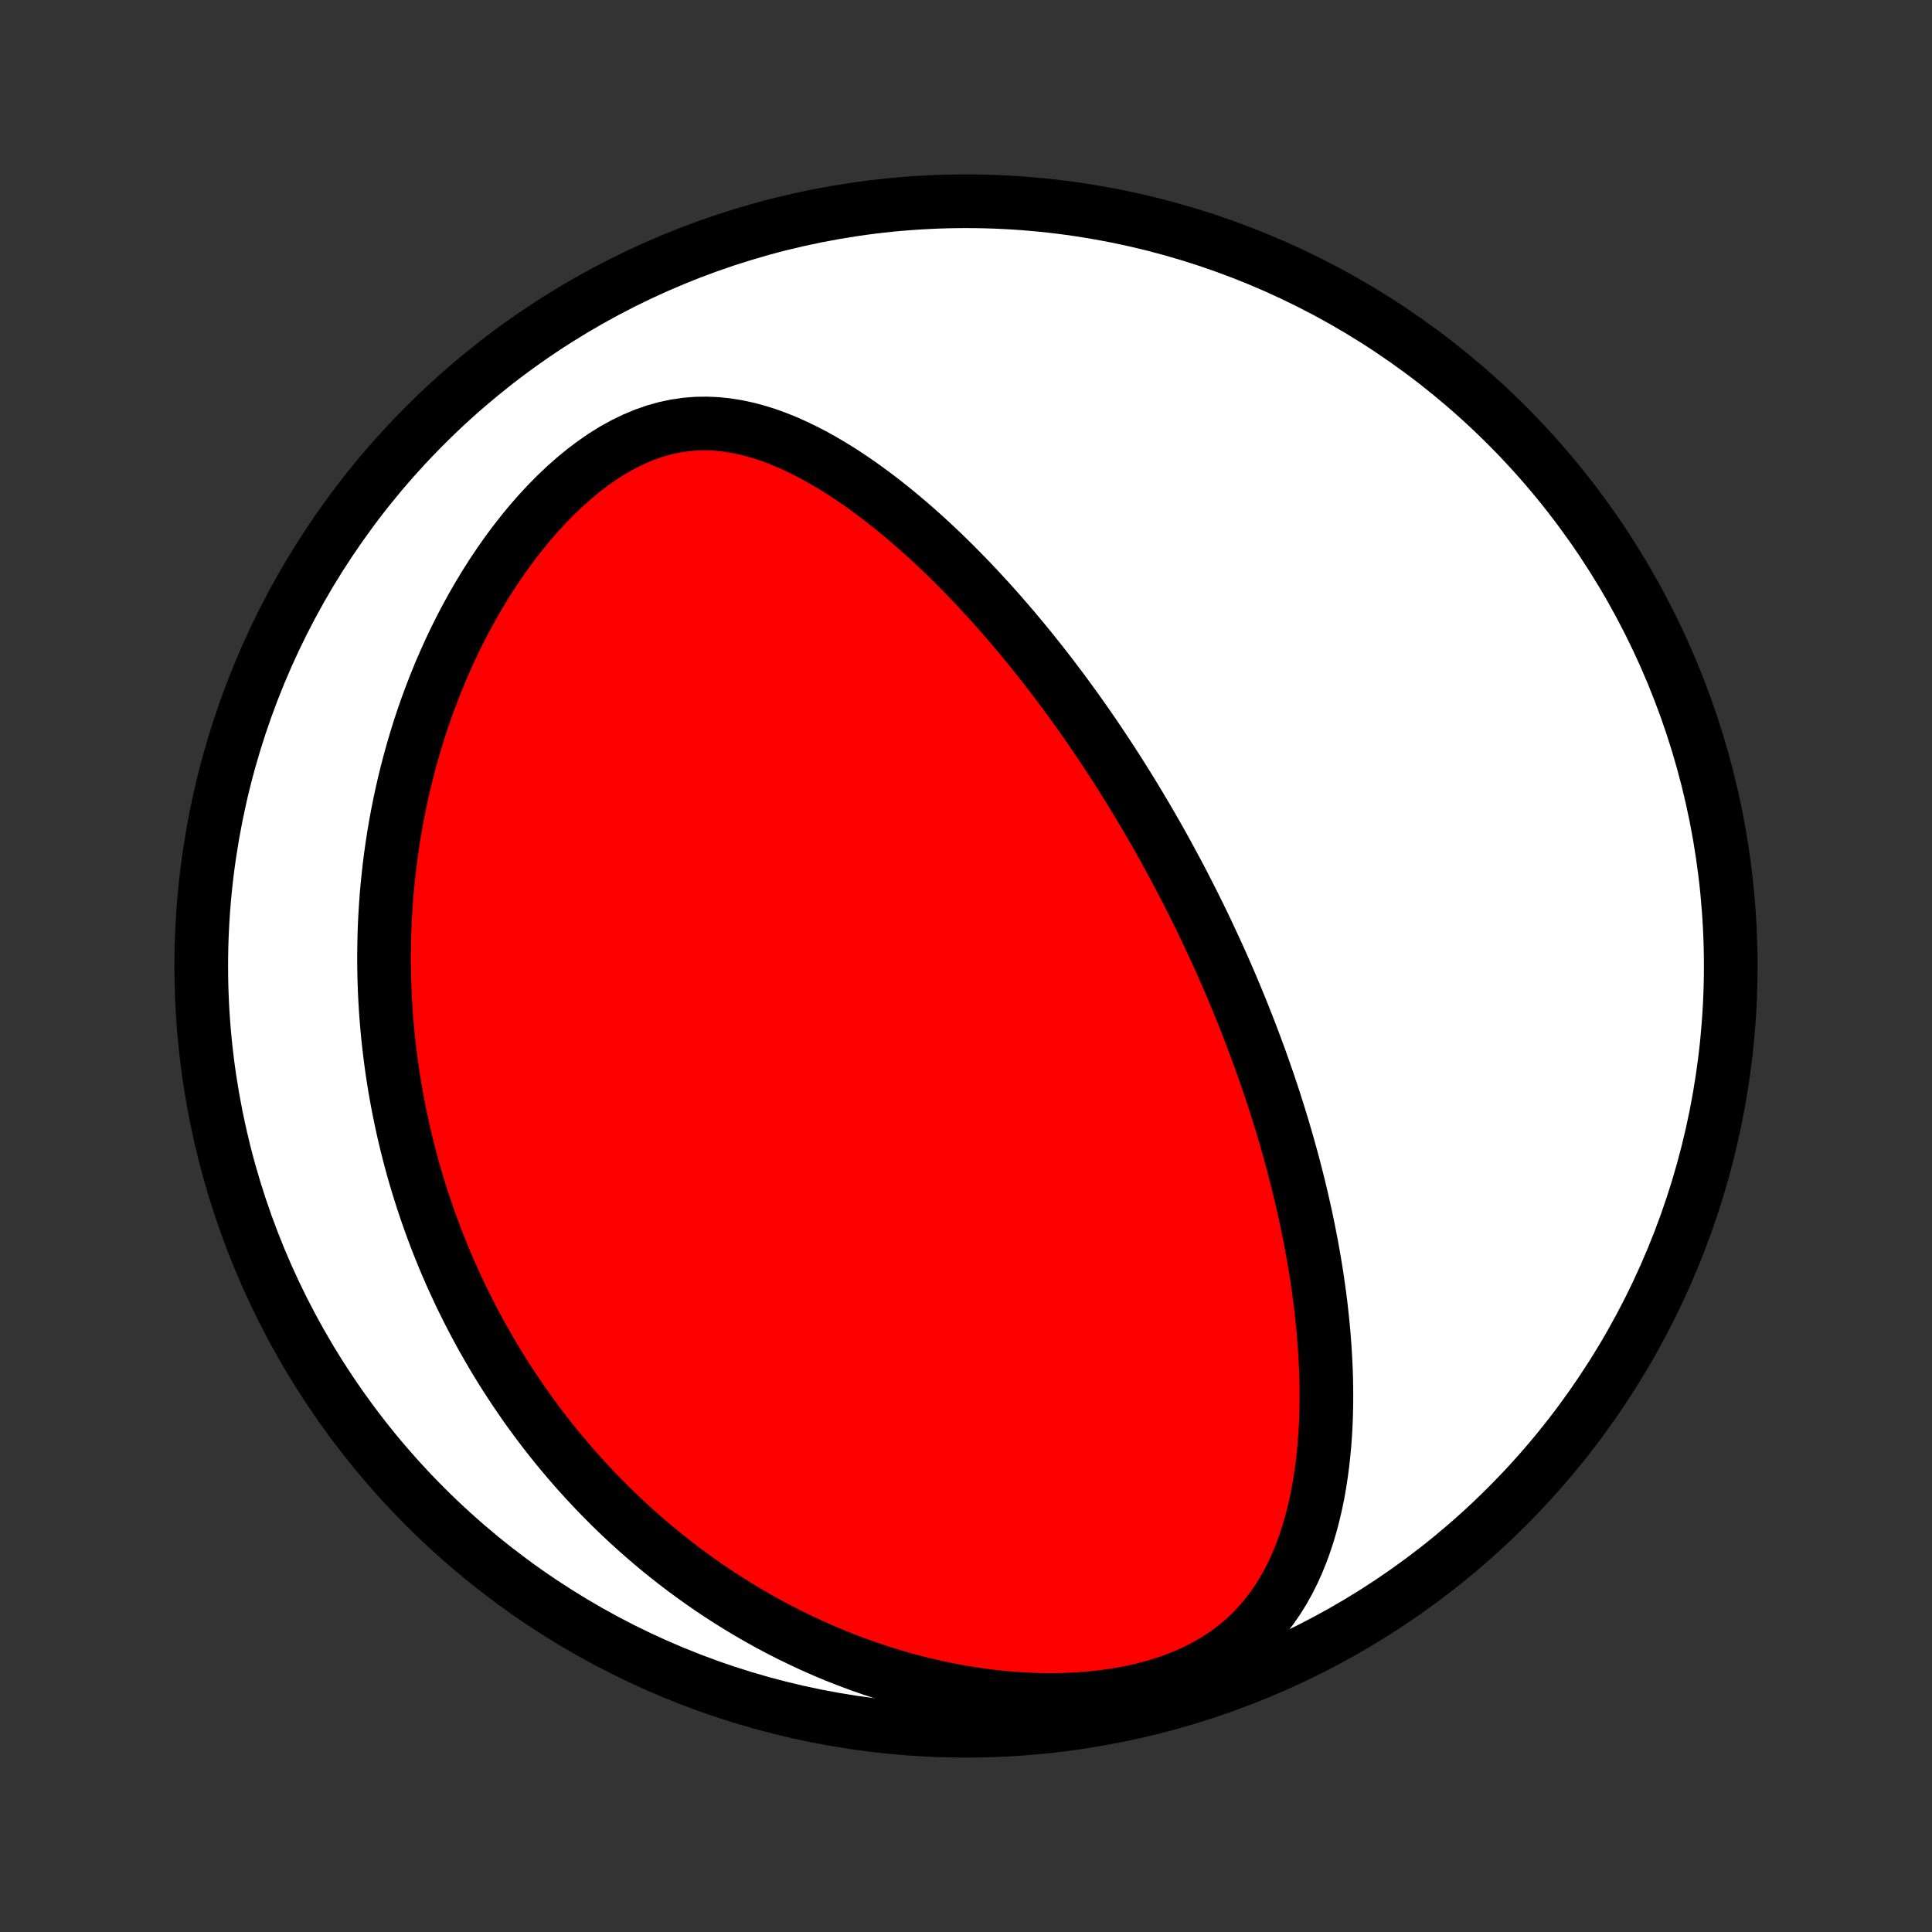 <?xml version="1.0" encoding="utf-8" standalone="no"?>
<!DOCTYPE svg PUBLIC "-//W3C//DTD SVG 1.1//EN"
  "http://www.w3.org/Graphics/SVG/1.1/DTD/svg11.dtd">
<!-- Created with matplotlib (http://matplotlib.org/) -->
<svg height="72pt" version="1.1" viewBox="0 0 72 72" width="72pt" xmlns="http://www.w3.org/2000/svg" xmlns:xlink="http://www.w3.org/1999/xlink">
 <rect x="0" y="0" width="72" height="72" fill="#333333" stroke="none"/>
 <defs>
  <style type="text/css">
*{stroke-linecap:butt;stroke-linejoin:round;}
  </style>
 </defs>
 <g id="figure_1">
  <g id="patch_1">
   <path d="
M0 72
L72 72
L72 0
L0 0
z
" style="fill:none;"/>
  </g>
  <g id="axes_1">
   <g id="PatchCollection_1">
    <defs>
     <path d="
M36 -7.5
C43.558 -7.5 50.808 -10.503 56.153 -15.848
C61.497 -21.192 64.5 -28.442 64.5 -36
C64.5 -43.558 61.497 -50.808 56.153 -56.153
C50.808 -61.497 43.558 -64.5 36 -64.5
C28.442 -64.5 21.192 -61.497 15.848 -56.153
C10.503 -50.808 7.5 -43.558 7.5 -36
C7.5 -28.442 10.503 -21.192 15.848 -15.848
C21.192 -10.503 28.442 -7.5 36 -7.5
z
" id="C0_0_a811fe30f3"/>
     <path d="
M45.061 -37.103
L44.951 -37.336
L44.84 -37.568
L44.727 -37.8
L44.613 -38.032
L44.498 -38.264
L44.382 -38.495
L44.264 -38.726
L44.146 -38.958
L44.026 -39.189
L43.904 -39.42
L43.781 -39.651
L43.656 -39.882
L43.53 -40.114
L43.403 -40.346
L43.274 -40.578
L43.143 -40.81
L43.011 -41.042
L42.877 -41.275
L42.741 -41.509
L42.603 -41.742
L42.463 -41.977
L42.322 -42.212
L42.178 -42.447
L42.033 -42.683
L41.885 -42.919
L41.736 -43.157
L41.584 -43.395
L41.429 -43.633
L41.273 -43.873
L41.114 -44.113
L40.953 -44.354
L40.789 -44.596
L40.623 -44.839
L40.454 -45.082
L40.282 -45.326
L40.108 -45.571
L39.93 -45.817
L39.75 -46.064
L39.567 -46.312
L39.38 -46.56
L39.191 -46.81
L38.998 -47.06
L38.802 -47.311
L38.602 -47.562
L38.4 -47.815
L38.193 -48.068
L37.983 -48.321
L37.769 -48.576
L37.551 -48.83
L37.33 -49.085
L37.105 -49.34
L36.875 -49.596
L36.641 -49.851
L36.404 -50.107
L36.162 -50.362
L35.915 -50.617
L35.665 -50.871
L35.41 -51.125
L35.15 -51.378
L34.886 -51.629
L34.617 -51.88
L34.343 -52.128
L34.065 -52.375
L33.781 -52.619
L33.493 -52.861
L33.2 -53.099
L32.903 -53.335
L32.6 -53.566
L32.292 -53.793
L31.98 -54.015
L31.662 -54.232
L31.34 -54.443
L31.012 -54.646
L30.68 -54.842
L30.343 -55.03
L30 -55.208
L29.654 -55.376
L29.302 -55.533
L28.946 -55.677
L28.585 -55.807
L28.22 -55.922
L27.851 -56.02
L27.478 -56.1
L27.101 -56.161
L26.721 -56.201
L26.338 -56.218
L25.953 -56.212
L25.566 -56.181
L25.177 -56.124
L24.788 -56.042
L24.4 -55.933
L24.013 -55.797
L23.628 -55.636
L23.246 -55.45
L22.867 -55.241
L22.494 -55.009
L22.126 -54.755
L21.764 -54.483
L21.41 -54.192
L21.062 -53.885
L20.723 -53.563
L20.393 -53.228
L20.071 -52.88
L19.758 -52.522
L19.455 -52.154
L19.161 -51.778
L18.877 -51.394
L18.603 -51.004
L18.338 -50.608
L18.084 -50.208
L17.839 -49.803
L17.604 -49.396
L17.379 -48.985
L17.163 -48.573
L16.957 -48.159
L16.76 -47.744
L16.573 -47.328
L16.394 -46.913
L16.225 -46.497
L16.064 -46.083
L15.911 -45.669
L15.767 -45.256
L15.631 -44.845
L15.503 -44.435
L15.383 -44.027
L15.27 -43.621
L15.165 -43.218
L15.066 -42.817
L14.975 -42.418
L14.89 -42.022
L14.812 -41.629
L14.741 -41.239
L14.675 -40.851
L14.616 -40.466
L14.562 -40.084
L14.514 -39.706
L14.472 -39.33
L14.434 -38.957
L14.402 -38.588
L14.376 -38.221
L14.354 -37.858
L14.336 -37.497
L14.324 -37.14
L14.316 -36.785
L14.312 -36.434
L14.312 -36.085
L14.317 -35.74
L14.326 -35.397
L14.338 -35.057
L14.355 -34.72
L14.375 -34.385
L14.399 -34.053
L14.427 -33.724
L14.457 -33.397
L14.492 -33.073
L14.53 -32.752
L14.571 -32.432
L14.615 -32.115
L14.663 -31.801
L14.713 -31.488
L14.767 -31.178
L14.824 -30.87
L14.884 -30.564
L14.947 -30.26
L15.012 -29.957
L15.081 -29.657
L15.152 -29.359
L15.227 -29.062
L15.304 -28.767
L15.384 -28.473
L15.467 -28.181
L15.553 -27.891
L15.642 -27.602
L15.733 -27.315
L15.828 -27.029
L15.925 -26.744
L16.025 -26.461
L16.128 -26.178
L16.234 -25.897
L16.342 -25.617
L16.454 -25.339
L16.568 -25.061
L16.686 -24.784
L16.806 -24.508
L16.93 -24.233
L17.057 -23.959
L17.186 -23.685
L17.32 -23.412
L17.456 -23.14
L17.595 -22.869
L17.738 -22.599
L17.884 -22.329
L18.034 -22.059
L18.187 -21.791
L18.343 -21.523
L18.503 -21.255
L18.667 -20.988
L18.835 -20.721
L19.007 -20.455
L19.182 -20.19
L19.362 -19.925
L19.546 -19.66
L19.733 -19.396
L19.926 -19.132
L20.122 -18.869
L20.323 -18.606
L20.529 -18.344
L20.739 -18.082
L20.955 -17.821
L21.175 -17.561
L21.4 -17.3
L21.631 -17.041
L21.866 -16.783
L22.108 -16.525
L22.354 -16.268
L22.607 -16.012
L22.865 -15.756
L23.129 -15.502
L23.399 -15.249
L23.676 -14.997
L23.959 -14.747
L24.248 -14.498
L24.544 -14.25
L24.847 -14.005
L25.157 -13.761
L25.474 -13.519
L25.798 -13.28
L26.129 -13.043
L26.468 -12.808
L26.814 -12.576
L27.168 -12.348
L27.53 -12.123
L27.9 -11.901
L28.277 -11.683
L28.663 -11.469
L29.057 -11.26
L29.459 -11.056
L29.869 -10.857
L30.287 -10.663
L30.714 -10.475
L31.148 -10.293
L31.591 -10.119
L32.042 -9.951
L32.5 -9.791
L32.966 -9.639
L33.44 -9.496
L33.921 -9.362
L34.409 -9.237
L34.903 -9.123
L35.403 -9.019
L35.909 -8.927
L36.42 -8.847
L36.936 -8.779
L37.455 -8.724
L37.977 -8.684
L38.501 -8.657
L39.025 -8.646
L39.549 -8.65
L40.072 -8.671
L40.591 -8.708
L41.106 -8.763
L41.614 -8.836
L42.114 -8.927
L42.605 -9.036
L43.083 -9.165
L43.548 -9.313
L43.997 -9.479
L44.429 -9.665
L44.843 -9.869
L45.236 -10.091
L45.609 -10.33
L45.96 -10.585
L46.289 -10.856
L46.597 -11.14
L46.884 -11.437
L47.15 -11.746
L47.395 -12.065
L47.622 -12.393
L47.83 -12.729
L48.021 -13.072
L48.196 -13.421
L48.355 -13.775
L48.5 -14.133
L48.631 -14.494
L48.75 -14.858
L48.857 -15.225
L48.952 -15.592
L49.037 -15.961
L49.113 -16.33
L49.178 -16.699
L49.235 -17.068
L49.284 -17.437
L49.325 -17.804
L49.359 -18.17
L49.386 -18.535
L49.406 -18.898
L49.42 -19.259
L49.428 -19.618
L49.431 -19.975
L49.428 -20.33
L49.421 -20.682
L49.409 -21.031
L49.392 -21.378
L49.372 -21.722
L49.347 -22.064
L49.319 -22.402
L49.287 -22.738
L49.252 -23.07
L49.214 -23.4
L49.172 -23.727
L49.128 -24.05
L49.081 -24.371
L49.032 -24.689
L48.98 -25.003
L48.925 -25.315
L48.869 -25.624
L48.81 -25.93
L48.75 -26.234
L48.687 -26.534
L48.623 -26.832
L48.557 -27.127
L48.489 -27.419
L48.42 -27.709
L48.349 -27.996
L48.277 -28.28
L48.204 -28.562
L48.129 -28.842
L48.052 -29.119
L47.975 -29.394
L47.896 -29.667
L47.816 -29.937
L47.735 -30.206
L47.653 -30.472
L47.57 -30.736
L47.486 -30.999
L47.4 -31.259
L47.314 -31.518
L47.227 -31.775
L47.138 -32.03
L47.049 -32.284
L46.959 -32.536
L46.867 -32.786
L46.775 -33.035
L46.682 -33.283
L46.588 -33.529
L46.493 -33.774
L46.397 -34.018
L46.3 -34.261
L46.203 -34.502
L46.104 -34.743
L46.004 -34.982
L45.904 -35.221
L45.802 -35.459
L45.699 -35.696
L45.595 -35.932
L45.491 -36.167
L45.385 -36.402
L45.278 -36.636
z
" id="C0_1_27736e22b7"/>
    </defs>
    <g clip-path="url(#p1bffca34e9)">
     <use style="fill:#ffffff;stroke:#000000;stroke-width:2.0;" x="0.0" xlink:href="#C0_0_a811fe30f3" y="72.0"/>
    </g>
    <g clip-path="url(#p1bffca34e9)">
     <use style="fill:#ff0000;stroke:#000000;stroke-width:2.0;" x="0.0" xlink:href="#C0_1_27736e22b7" y="72.0"/>
    </g>
   </g>
  </g>
 </g>
 <defs>
  <clipPath id="p1bffca34e9">
   <rect height="72.0" width="72.0" x="0.0" y="0.0"/>
  </clipPath>
 </defs>
</svg>
